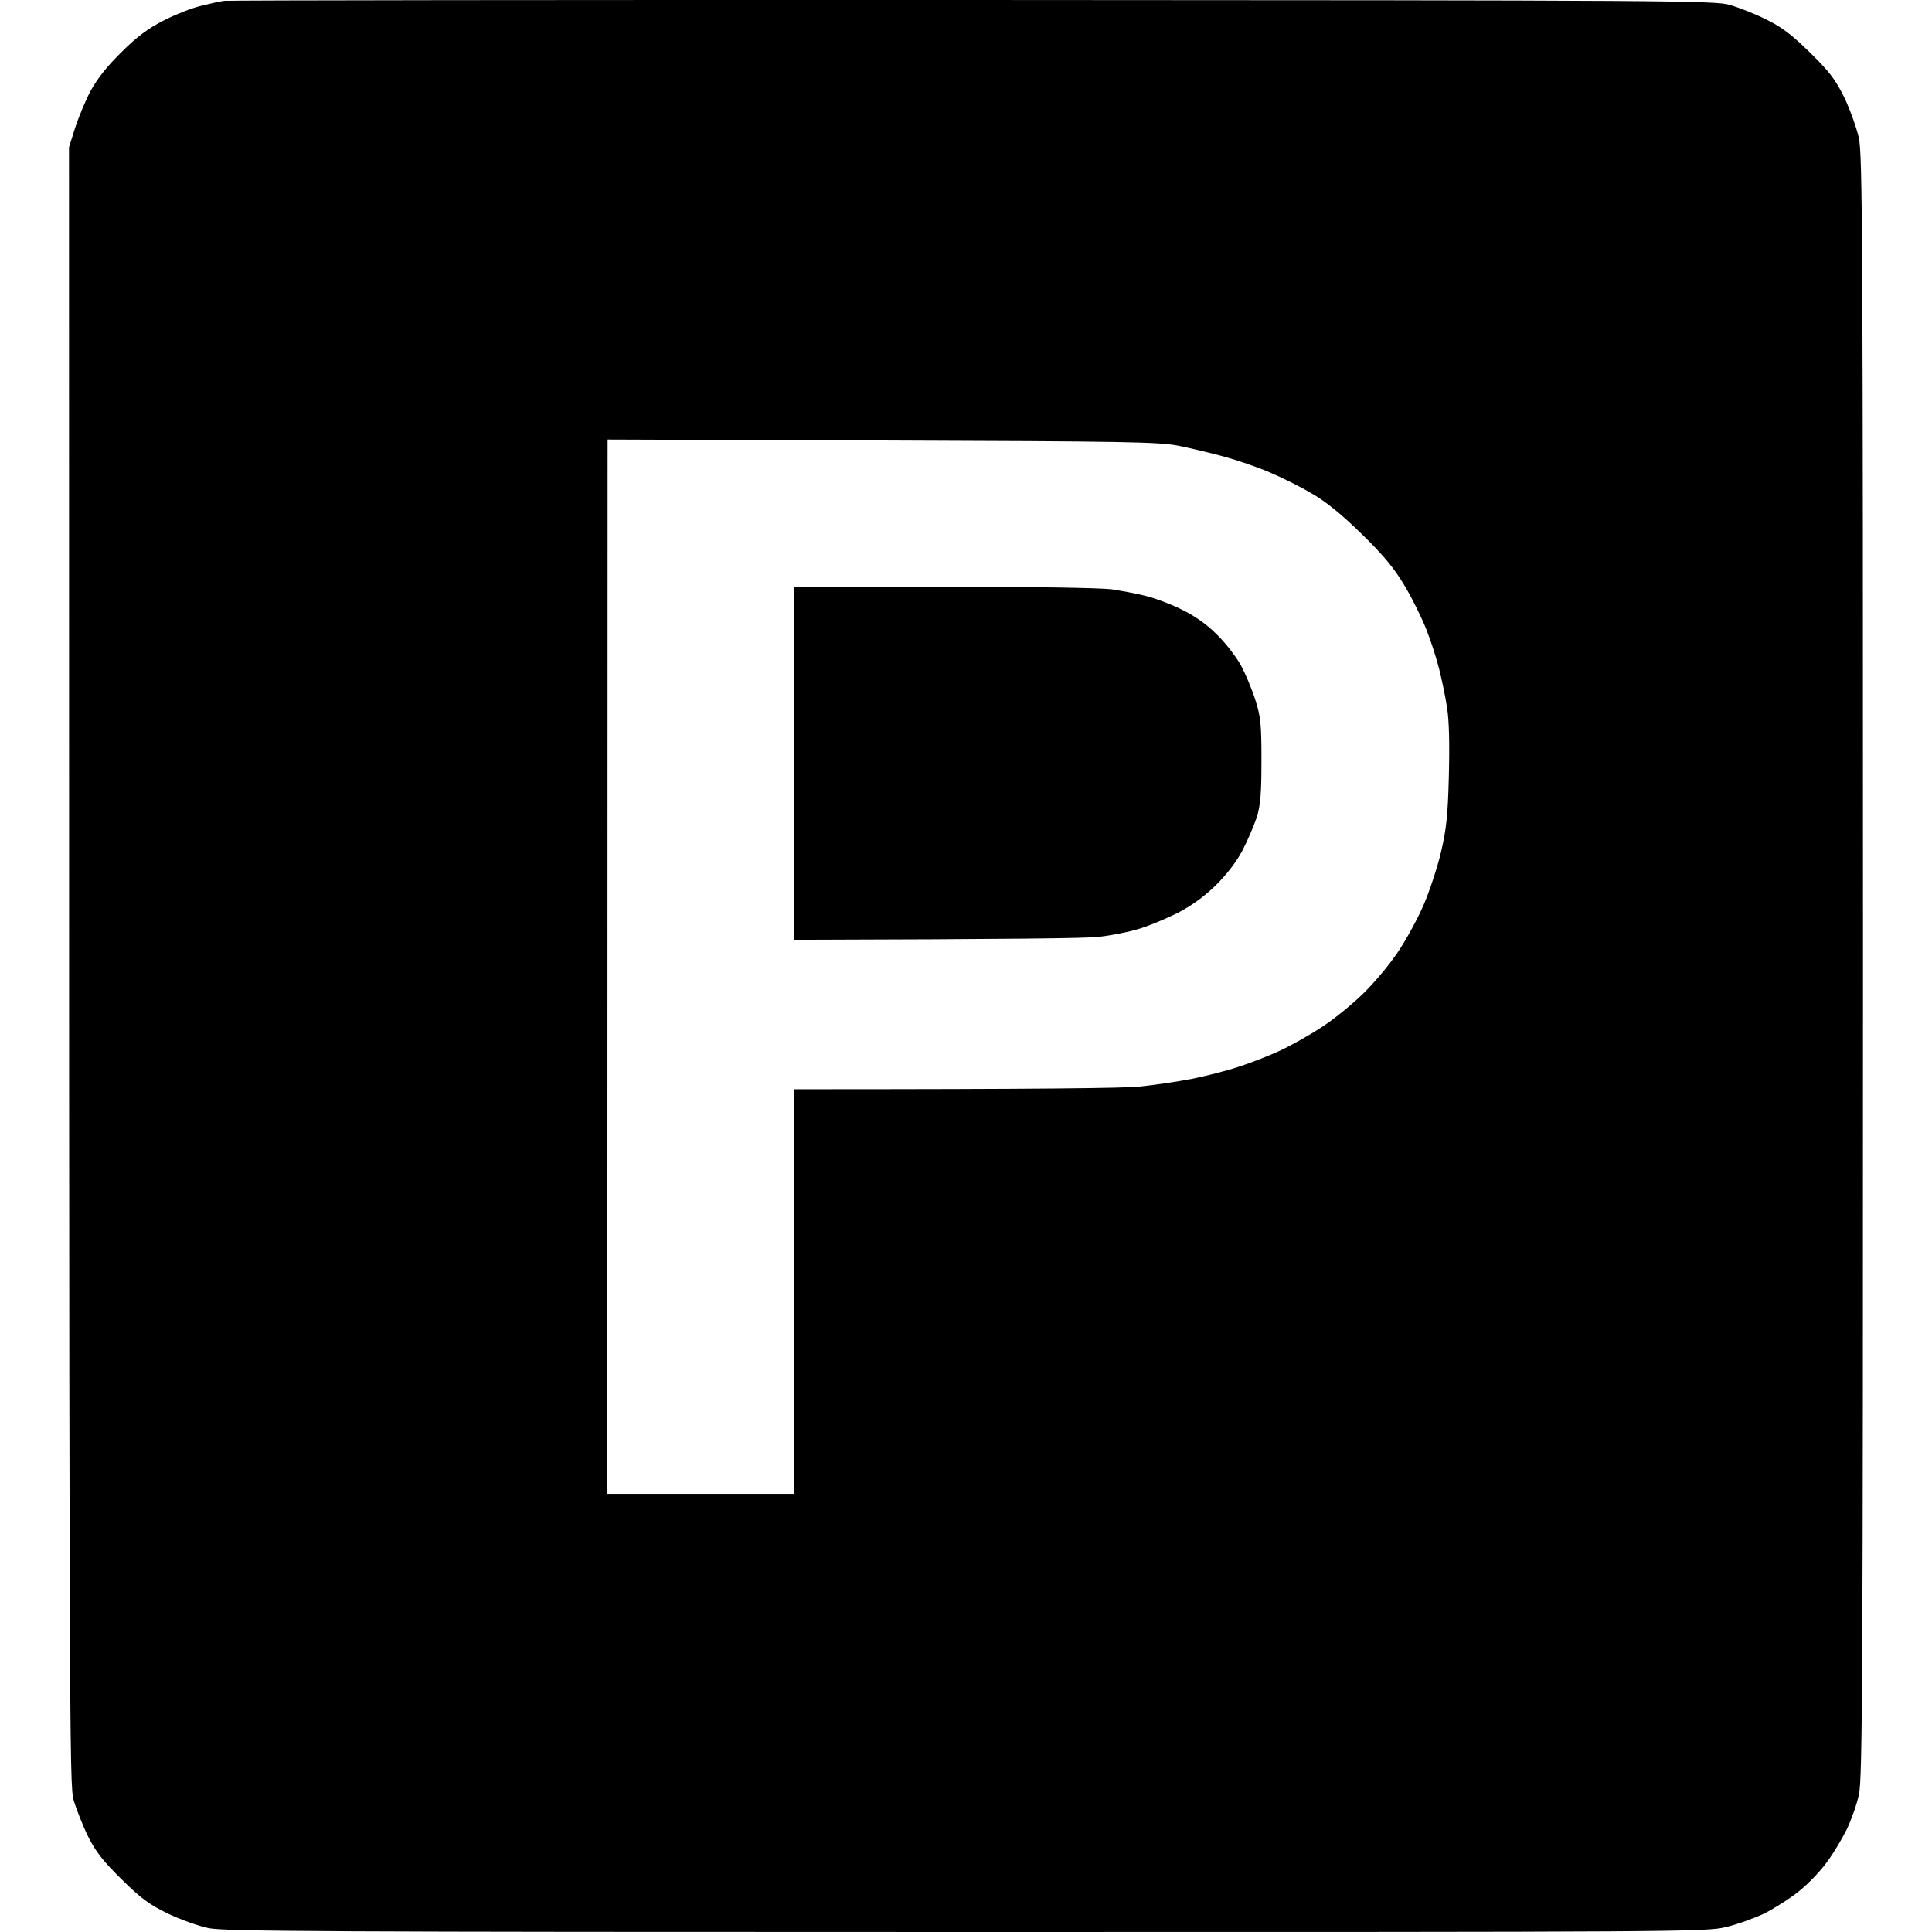 <svg width="14" height="14" viewBox="0 0 14 14" fill="none" xmlns="http://www.w3.org/2000/svg">
<path d="M5.755 6.81V4.251H6.837C7.455 4.251 7.978 4.26 8.054 4.27C8.128 4.281 8.239 4.302 8.302 4.318C8.365 4.333 8.481 4.376 8.559 4.415C8.653 4.46 8.743 4.522 8.817 4.597C8.88 4.658 8.958 4.759 8.992 4.821C9.025 4.882 9.073 4.996 9.097 5.073C9.136 5.196 9.141 5.25 9.141 5.512C9.141 5.747 9.134 5.835 9.107 5.923C9.086 5.984 9.04 6.093 9.002 6.165C8.958 6.248 8.886 6.341 8.807 6.418C8.725 6.498 8.632 6.565 8.531 6.617C8.447 6.658 8.319 6.713 8.245 6.733C8.17 6.756 8.042 6.78 7.959 6.789C7.875 6.799 7.344 6.806 5.755 6.81Z" fill="black"/>
<path fill-rule="evenodd" clip-rule="evenodd" d="M1.625 0.006C1.593 0.01 1.517 0.027 1.454 0.043C1.391 0.058 1.271 0.105 1.187 0.148C1.076 0.204 0.992 0.266 0.882 0.376C0.779 0.477 0.706 0.568 0.658 0.656C0.62 0.727 0.569 0.85 0.544 0.927L0.5 1.067C0.5 12.7 0.502 12.93 0.534 13.047C0.555 13.115 0.601 13.232 0.639 13.309C0.693 13.417 0.748 13.488 0.882 13.619C1.021 13.757 1.084 13.802 1.215 13.866C1.305 13.909 1.439 13.957 1.511 13.972C1.627 13.996 2.327 14 7.005 14H7.005C12.199 14 12.369 14 12.508 13.964C12.586 13.946 12.71 13.901 12.785 13.866C12.859 13.828 12.972 13.757 13.038 13.703C13.103 13.651 13.195 13.556 13.241 13.49C13.288 13.427 13.351 13.32 13.384 13.253C13.416 13.186 13.456 13.074 13.471 13.001C13.496 12.887 13.5 12.134 13.5 7C13.5 1.706 13.496 1.119 13.47 0.998C13.452 0.923 13.405 0.79 13.363 0.703C13.298 0.572 13.254 0.516 13.111 0.376C12.977 0.245 12.903 0.191 12.794 0.139C12.716 0.099 12.6 0.055 12.537 0.036C12.428 0.004 12.159 0.002 7.052 0C4.1 -0.001 1.656 0.002 1.625 0.006ZM4.401 10.825L4.403 3.185L6.391 3.192C8.163 3.198 8.395 3.202 8.54 3.23C8.63 3.248 8.779 3.284 8.874 3.31C8.97 3.336 9.115 3.386 9.198 3.422C9.282 3.457 9.42 3.525 9.504 3.575C9.609 3.635 9.723 3.728 9.866 3.868C10.023 4.021 10.103 4.117 10.177 4.242C10.232 4.333 10.303 4.477 10.335 4.559C10.368 4.641 10.41 4.772 10.429 4.849C10.448 4.925 10.475 5.052 10.486 5.129C10.501 5.219 10.505 5.394 10.499 5.624C10.492 5.913 10.48 6.014 10.442 6.175C10.417 6.283 10.36 6.455 10.316 6.558C10.272 6.66 10.187 6.815 10.127 6.903C10.068 6.991 9.956 7.125 9.876 7.202C9.797 7.279 9.66 7.391 9.57 7.448C9.481 7.506 9.343 7.583 9.265 7.618C9.187 7.654 9.053 7.706 8.97 7.732C8.886 7.76 8.735 7.798 8.636 7.818C8.537 7.837 8.365 7.863 8.254 7.874C8.138 7.885 7.573 7.893 5.755 7.893V10.825H4.401Z" fill="black"/>
</svg>
